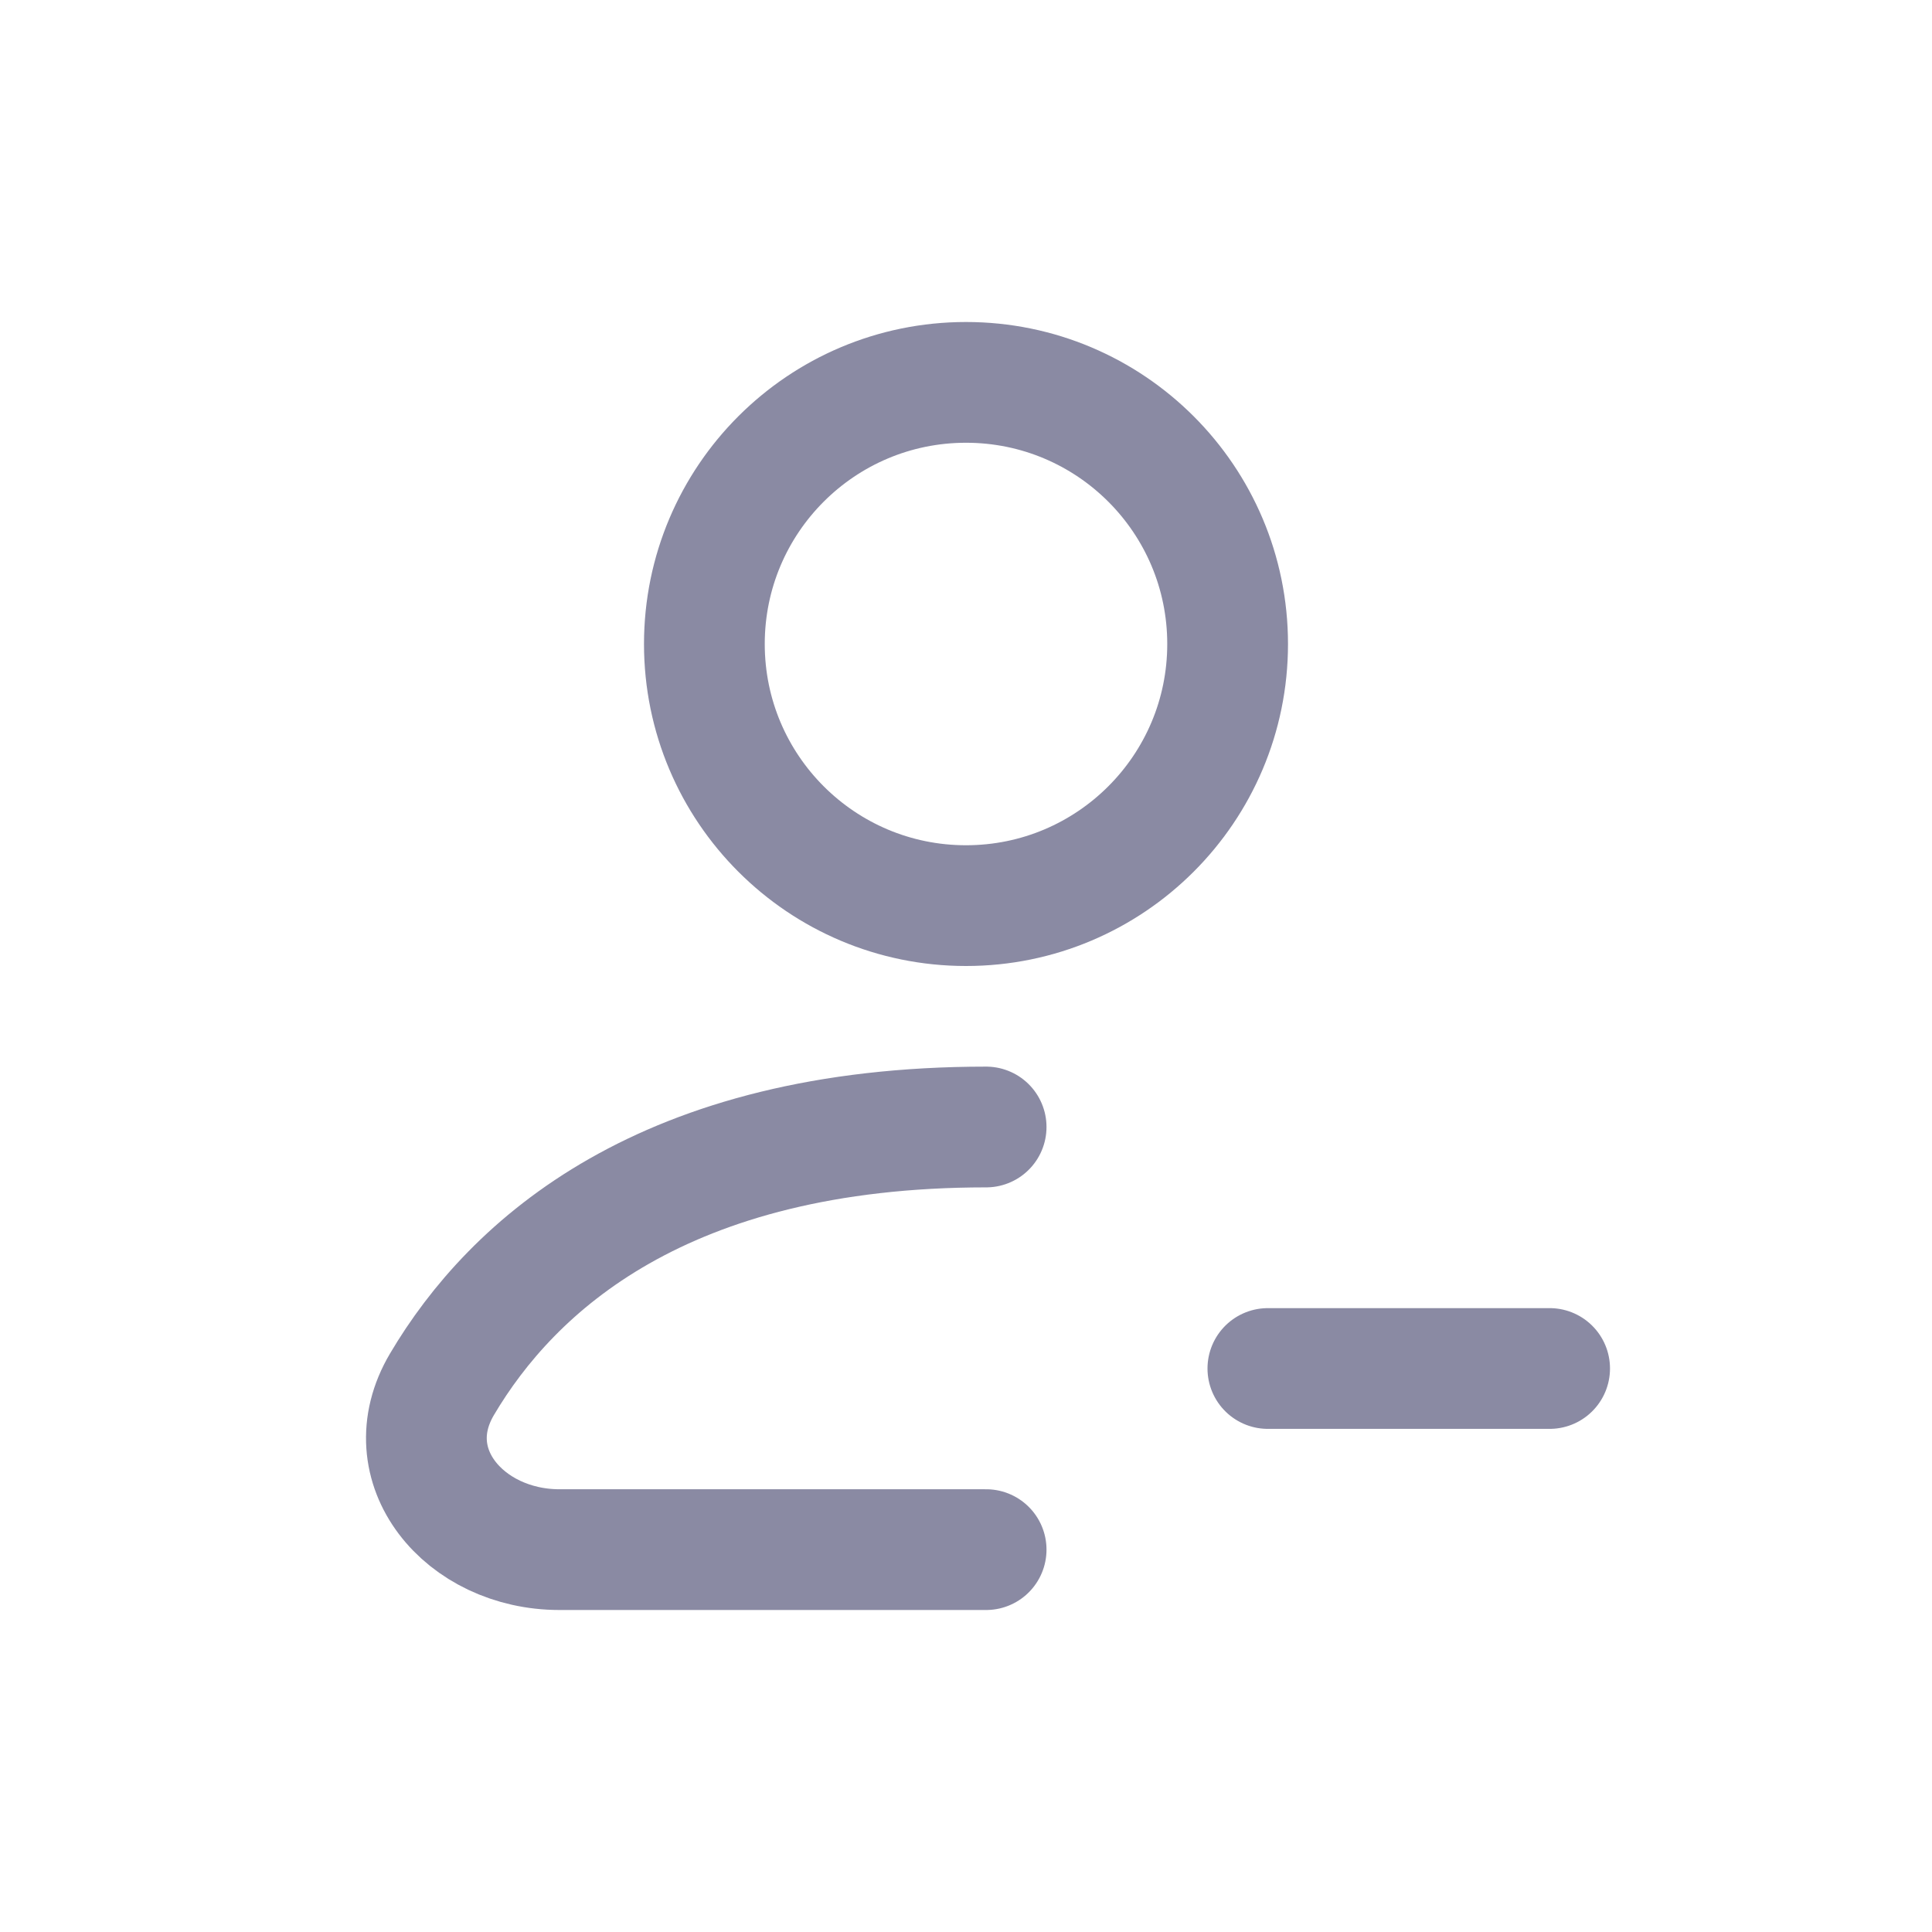 <svg width="24" height="24" viewBox="0 0 24 24" fill="none" xmlns="http://www.w3.org/2000/svg">
<path d="M12.25 19.25H6.949C5.77 19.25 4.89 18.21 5.491 17.195C6.362 15.723 8.239 14 12.25 14M19.25 17H15.75M15.25 8C15.25 9.795 13.795 11.25 12 11.25C10.205 11.25 8.75 9.795 8.75 8C8.75 6.205 10.205 4.75 12 4.75C13.795 4.75 15.25 6.205 15.25 8Z" stroke="#8A8AA3" stroke-width="1.5" stroke-linecap="round" stroke-linejoin="round"/>
</svg>

